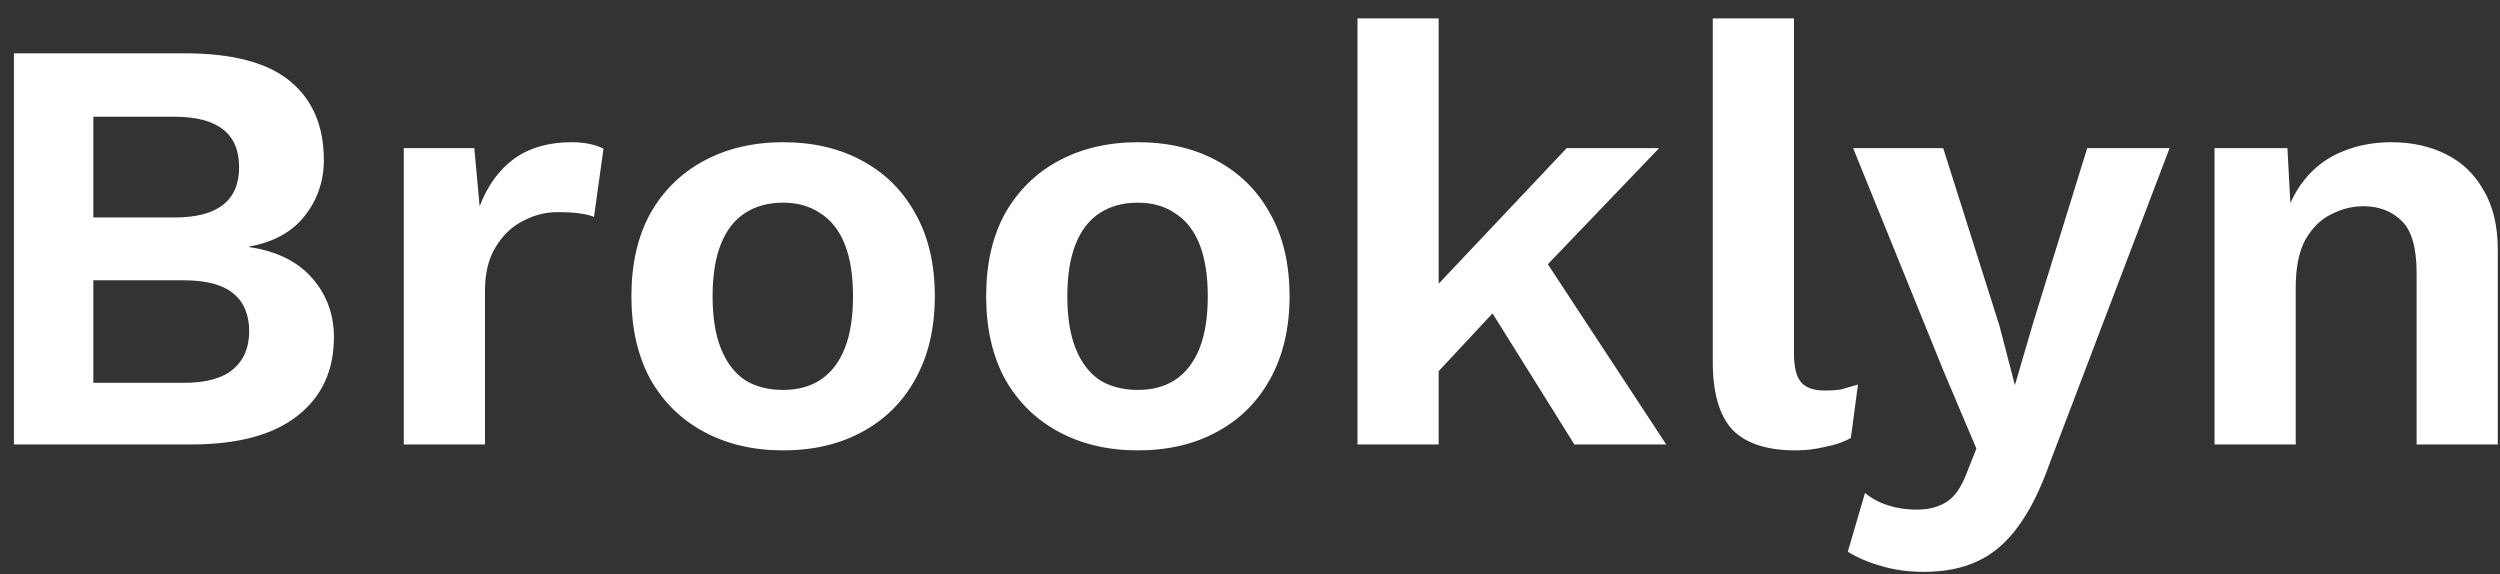 <svg width="135" height="31" viewBox="0 0 135 31" fill="none" xmlns="http://www.w3.org/2000/svg">
<rect x="0" y="0" width="135" height="31" fill="#333333" stroke="none"/>
<path d="M0.752 24V2.88H10C12.56 2.88 14.448 3.381 15.664 4.384C16.88 5.387 17.488 6.805 17.488 8.64C17.488 9.771 17.147 10.773 16.464 11.648C15.781 12.523 14.779 13.077 13.456 13.312V13.344C14.928 13.557 16.059 14.112 16.848 15.008C17.637 15.904 18.032 16.971 18.032 18.208C18.032 20.021 17.371 21.44 16.048 22.464C14.747 23.488 12.837 24 10.32 24H0.752ZM5.04 20.672H9.936C11.131 20.672 12.016 20.427 12.592 19.936C13.168 19.445 13.456 18.763 13.456 17.888C13.456 16.992 13.168 16.309 12.592 15.84C12.016 15.371 11.131 15.136 9.936 15.136H5.04V20.672ZM5.04 11.744H9.424C11.749 11.744 12.912 10.837 12.912 9.024C12.912 7.211 11.749 6.304 9.424 6.304H5.04V11.744ZM21.804 24V8H25.612L25.9 11.136C26.327 10.027 26.945 9.173 27.756 8.576C28.588 7.979 29.623 7.68 30.86 7.68C31.223 7.68 31.553 7.712 31.852 7.776C32.151 7.84 32.396 7.925 32.588 8.032L32.076 11.712C31.863 11.627 31.596 11.563 31.276 11.52C30.977 11.477 30.583 11.456 30.092 11.456C29.452 11.456 28.833 11.616 28.236 11.936C27.639 12.235 27.148 12.704 26.764 13.344C26.38 13.963 26.188 14.752 26.188 15.712V24H21.804ZM42.288 7.68C43.909 7.68 45.328 8.011 46.544 8.672C47.781 9.333 48.741 10.283 49.423 11.52C50.127 12.757 50.48 14.251 50.48 16C50.48 17.728 50.127 19.221 49.423 20.48C48.741 21.717 47.781 22.667 46.544 23.328C45.328 23.989 43.909 24.32 42.288 24.32C40.688 24.32 39.269 23.989 38.032 23.328C36.794 22.667 35.824 21.717 35.12 20.48C34.437 19.221 34.096 17.728 34.096 16C34.096 14.251 34.437 12.757 35.12 11.52C35.824 10.283 36.794 9.333 38.032 8.672C39.269 8.011 40.688 7.68 42.288 7.68ZM42.288 10.944C41.477 10.944 40.783 11.136 40.208 11.52C39.653 11.883 39.226 12.437 38.928 13.184C38.629 13.931 38.48 14.869 38.48 16C38.48 17.131 38.629 18.069 38.928 18.816C39.226 19.563 39.653 20.128 40.208 20.512C40.783 20.875 41.477 21.056 42.288 21.056C43.077 21.056 43.749 20.875 44.303 20.512C44.88 20.128 45.317 19.563 45.615 18.816C45.914 18.069 46.063 17.131 46.063 16C46.063 14.869 45.914 13.931 45.615 13.184C45.317 12.437 44.88 11.883 44.303 11.52C43.749 11.136 43.077 10.944 42.288 10.944ZM61.444 7.68C63.065 7.68 64.484 8.011 65.7 8.672C66.937 9.333 67.897 10.283 68.58 11.52C69.284 12.757 69.636 14.251 69.636 16C69.636 17.728 69.284 19.221 68.58 20.48C67.897 21.717 66.937 22.667 65.7 23.328C64.484 23.989 63.065 24.32 61.444 24.32C59.844 24.32 58.425 23.989 57.188 23.328C55.95 22.667 54.98 21.717 54.276 20.48C53.593 19.221 53.252 17.728 53.252 16C53.252 14.251 53.593 12.757 54.276 11.52C54.98 10.283 55.95 9.333 57.188 8.672C58.425 8.011 59.844 7.68 61.444 7.68ZM61.444 10.944C60.633 10.944 59.94 11.136 59.364 11.52C58.809 11.883 58.382 12.437 58.084 13.184C57.785 13.931 57.636 14.869 57.636 16C57.636 17.131 57.785 18.069 58.084 18.816C58.382 19.563 58.809 20.128 59.364 20.512C59.94 20.875 60.633 21.056 61.444 21.056C62.233 21.056 62.905 20.875 63.46 20.512C64.036 20.128 64.473 19.563 64.772 18.816C65.07 18.069 65.22 17.131 65.22 16C65.22 14.869 65.07 13.931 64.772 13.184C64.473 12.437 64.036 11.883 63.46 11.52C62.905 11.136 62.233 10.944 61.444 10.944ZM89.592 8L82.2 15.712L81.336 16.128L76.536 21.28L76.472 16.608L84.6 8H89.592ZM77.688 0.992V24H73.304V0.992H77.688ZM82.808 13.088L89.976 24H85.016L79.8 15.648L82.808 13.088ZM96.874 0.992V19.072C96.874 19.819 97.002 20.341 97.258 20.64C97.514 20.939 97.941 21.088 98.538 21.088C98.901 21.088 99.199 21.067 99.434 21.024C99.669 20.96 99.967 20.875 100.33 20.768L99.946 23.648C99.583 23.861 99.125 24.021 98.57 24.128C98.037 24.256 97.503 24.32 96.97 24.32C95.413 24.32 94.271 23.947 93.546 23.2C92.842 22.432 92.49 21.216 92.49 19.552V0.992H96.874ZM117.157 8L110.693 24.992C110.181 26.443 109.605 27.595 108.965 28.448C108.346 29.301 107.621 29.92 106.789 30.304C105.978 30.688 105.007 30.88 103.877 30.88C103.045 30.88 102.277 30.773 101.573 30.56C100.89 30.368 100.293 30.112 99.781 29.792L100.709 26.624C101.114 26.944 101.541 27.168 101.989 27.296C102.437 27.445 102.949 27.52 103.525 27.52C104.122 27.52 104.634 27.392 105.061 27.136C105.509 26.88 105.882 26.368 106.181 25.6L106.725 24.224L104.965 20.064L100.069 8H104.933L107.973 17.6L108.805 20.8L109.797 17.408L112.709 8H117.157ZM119.585 24V8H123.521L123.777 12.8L123.233 12.288C123.489 11.243 123.895 10.379 124.449 9.696C125.004 9.013 125.676 8.512 126.465 8.192C127.276 7.851 128.161 7.68 129.121 7.68C130.231 7.68 131.212 7.893 132.065 8.32C132.94 8.747 133.623 9.397 134.113 10.272C134.625 11.125 134.881 12.203 134.881 13.504V24H130.497V14.752C130.497 13.387 130.231 12.448 129.697 11.936C129.164 11.403 128.471 11.136 127.617 11.136C127.02 11.136 126.433 11.285 125.857 11.584C125.303 11.861 124.844 12.32 124.481 12.96C124.14 13.6 123.969 14.453 123.969 15.52V24H119.585Z" fill="white"/>
</svg>
